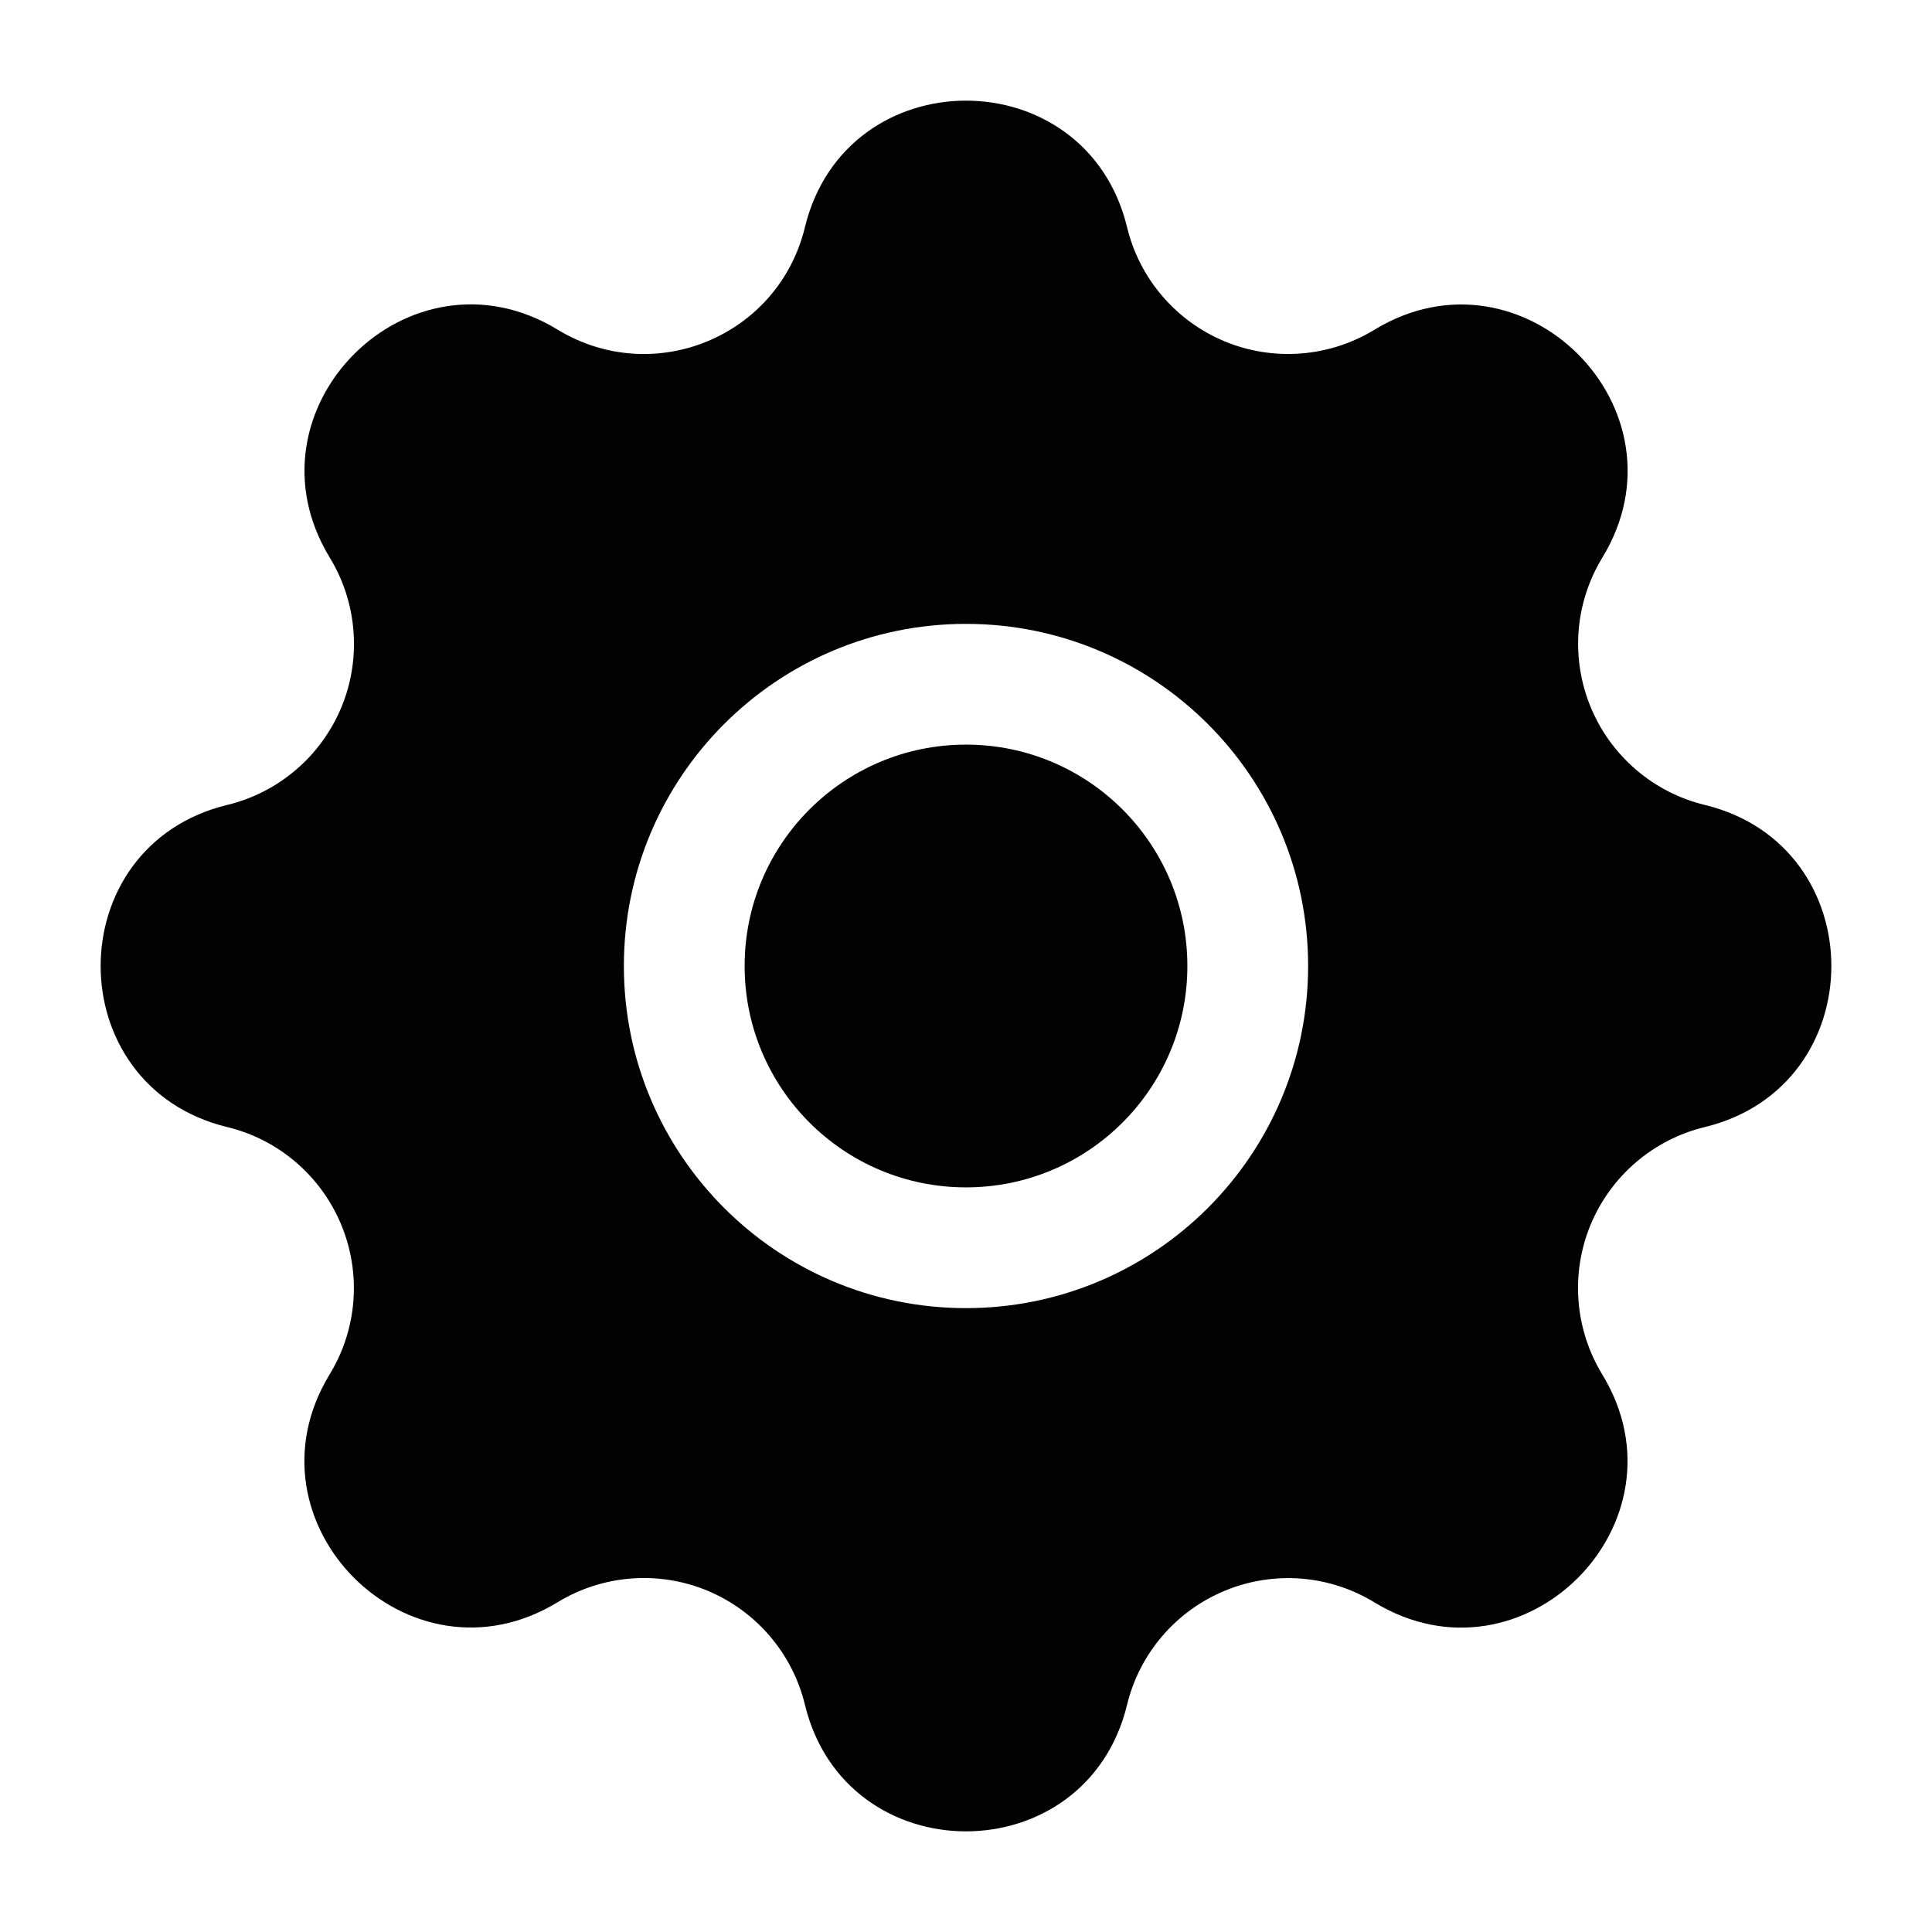 <svg width="24" height="24" viewBox="0 0 24 24" fill="none" xmlns="http://www.w3.org/2000/svg">
<path d="M9.25 12C9.25 13.519 10.481 14.75 12 14.75C13.519 14.75 14.75 13.519 14.75 12C14.75 10.481 13.519 9.25 12 9.25C10.481 9.25 9.25 10.481 9.25 12Z" fill="#020203"/>
<path fill-rule="evenodd" clip-rule="evenodd" d="M14.001 2.823C13.492 0.726 10.508 0.726 9.999 2.823C9.67 4.179 8.122 4.821 6.927 4.095C5.083 2.972 2.974 5.083 4.096 6.926C4.265 7.203 4.366 7.516 4.391 7.839C4.416 8.162 4.365 8.487 4.241 8.786C4.116 9.086 3.923 9.352 3.677 9.562C3.431 9.773 3.138 9.923 2.823 9.999C0.726 10.508 0.726 13.492 2.823 14.001C3.138 14.077 3.43 14.227 3.676 14.438C3.922 14.649 4.115 14.915 4.239 15.214C4.363 15.513 4.415 15.838 4.39 16.16C4.365 16.483 4.264 16.796 4.095 17.073C2.972 18.917 5.083 21.026 6.926 19.904C7.203 19.735 7.516 19.634 7.839 19.609C8.162 19.584 8.487 19.635 8.786 19.759C9.086 19.884 9.352 20.077 9.562 20.323C9.773 20.569 9.923 20.862 9.999 21.177C10.508 23.274 13.492 23.274 14.001 21.177C14.077 20.862 14.227 20.57 14.438 20.324C14.649 20.078 14.915 19.885 15.214 19.761C15.513 19.637 15.838 19.585 16.16 19.61C16.483 19.635 16.796 19.736 17.073 19.905C18.917 21.028 21.026 18.917 19.904 17.074C19.735 16.797 19.634 16.484 19.609 16.161C19.584 15.838 19.635 15.513 19.759 15.214C19.884 14.914 20.077 14.648 20.323 14.438C20.569 14.227 20.862 14.077 21.177 14.001C23.274 13.492 23.274 10.508 21.177 9.999C20.862 9.923 20.57 9.773 20.324 9.562C20.078 9.351 19.885 9.086 19.761 8.786C19.637 8.487 19.585 8.162 19.61 7.839C19.635 7.516 19.736 7.204 19.905 6.927C21.028 5.083 18.917 2.974 17.074 4.096C16.797 4.265 16.484 4.366 16.161 4.391C15.838 4.416 15.513 4.365 15.214 4.241C14.914 4.116 14.648 3.923 14.438 3.677C14.227 3.431 14.077 3.138 14.001 2.823ZM12 16.25C9.653 16.25 7.75 14.347 7.75 12C7.75 9.653 9.653 7.75 12 7.75C14.347 7.75 16.25 9.653 16.25 12C16.25 14.347 14.347 16.25 12 16.25Z" fill="#020203"/>
</svg>
